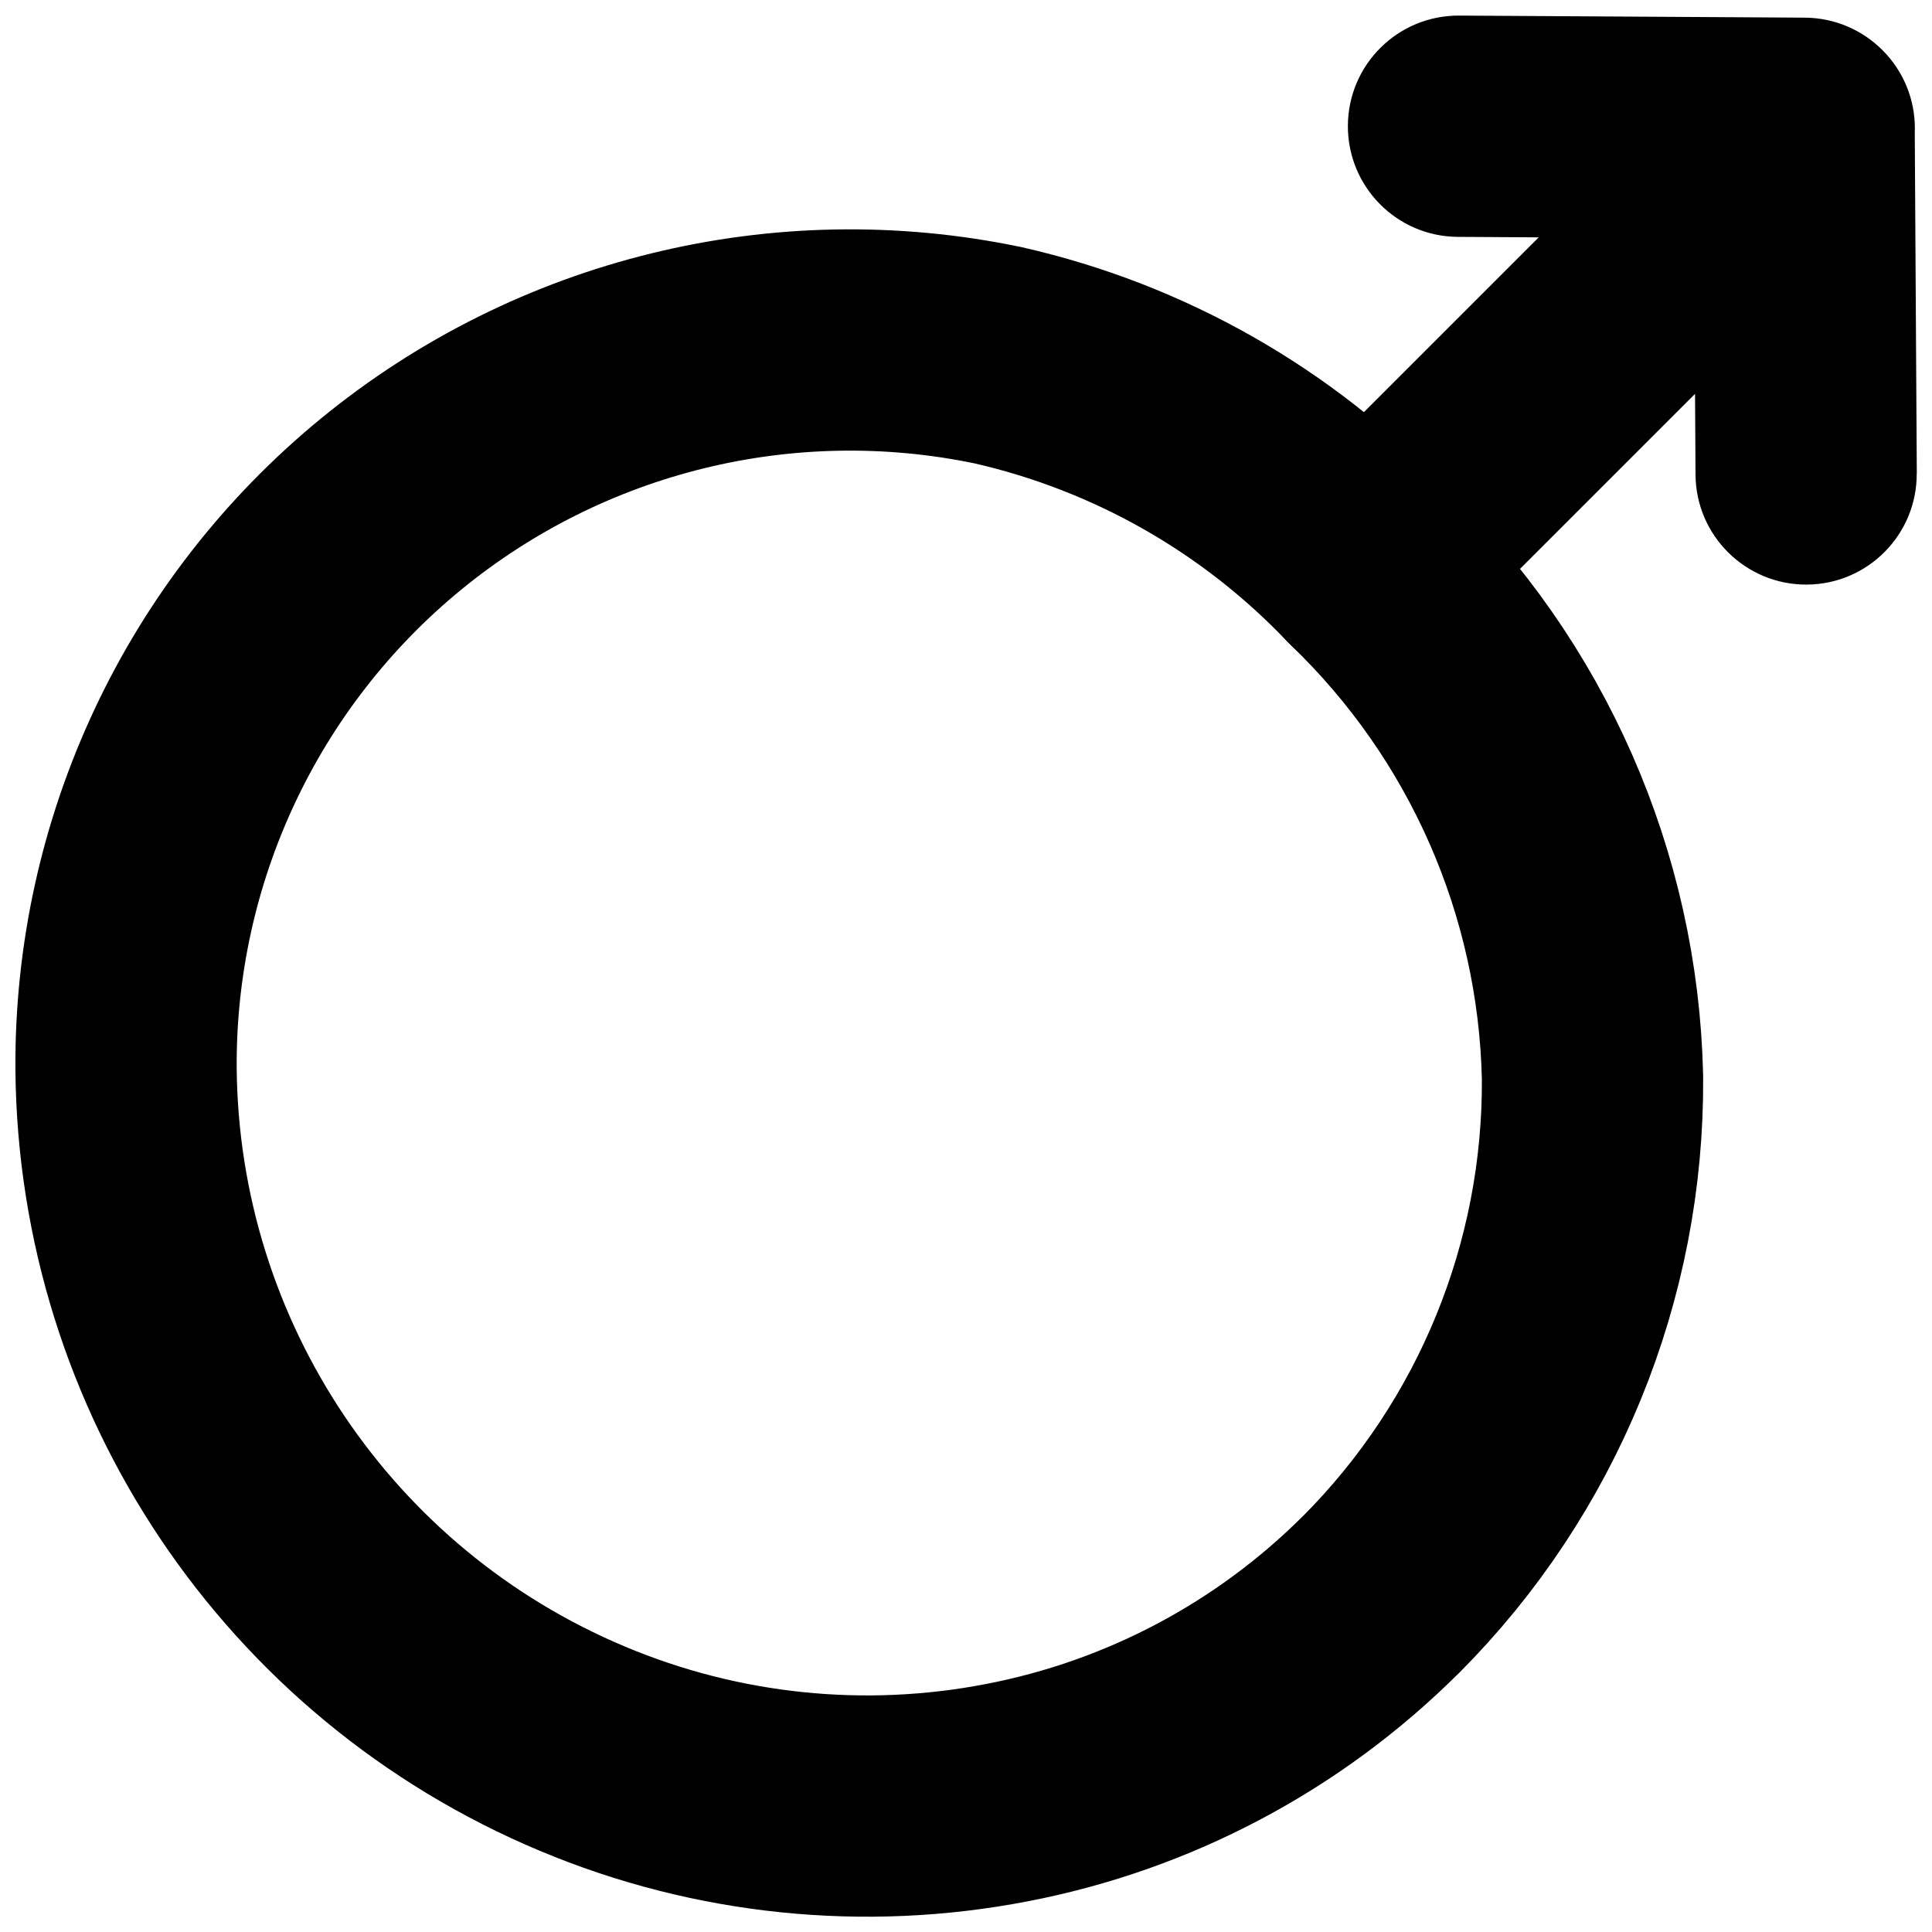 <?xml version="1.0" encoding="UTF-8" standalone="no"?>
<!-- Uploaded to: SVG Repo, www.svgrepo.com, Generator: SVG Repo Mixer Tools -->

<svg
   width="800px"
   height="800px"
   viewBox="0 0 24 24"
   fill="none"
   version="1.1"
   id="svg2"
   sodipodi:docname="icon_male.svg"
   inkscape:version="1.3 (0e150ed, 2023-07-21)"
   xmlns:inkscape="http://www.inkscape.org/namespaces/inkscape"
   xmlns:sodipodi="http://sodipodi.sourceforge.net/DTD/sodipodi-0.dtd"
   xmlns="http://www.w3.org/2000/svg"
   xmlns:svg="http://www.w3.org/2000/svg">
  <defs
     id="defs2" />
  <sodipodi:namedview
     id="namedview2"
     pagecolor="#ffffff"
     bordercolor="#000000"
     borderopacity="0.25"
     inkscape:showpageshadow="2"
     inkscape:pageopacity="0.0"
     inkscape:pagecheckerboard="0"
     inkscape:deskcolor="#d1d1d1"
     inkscape:zoom="0.895"
     inkscape:cx="400"
     inkscape:cy="400.55866"
     inkscape:window-width="2560"
     inkscape:window-height="1326"
     inkscape:window-x="0"
     inkscape:window-y="25"
     inkscape:window-maximized="1"
     inkscape:current-layer="svg2" />
  <g
     id="g2"
     transform="matrix(1.07,0,0,1.07,-1.643,-0.687)">
    <path
       fill-rule="evenodd"
       clip-rule="evenodd"
       d="m 17.566,19.156 c -1.185,1.182 -2.696,1.982 -4.34,2.298 -1.656,0.321 -3.37,0.144 -4.926,-0.509 C 5.113,19.611 3.028,16.506 2.999,13.051 2.982,10.511 4.115,8.099 6.08,6.491 8.046,4.882 10.633,4.248 13.12,4.766 c 1.639,0.372 3.132,1.22 4.29,2.438 1.625,1.559 2.565,3.698 2.614,5.949 0.016,2.249 -0.869,4.412 -2.458,6.004 z"
       stroke="#000000"
       stroke-width="2.569"
       stroke-linecap="round"
       stroke-linejoin="round"
       id="path1" />
    <path
       d="m 16.502,6.295 c -0.502,0.502 -0.502,1.315 0,1.816 0.502,0.502 1.315,0.502 1.816,0 z m 6.888,-3.255 c 0.502,-0.502 0.502,-1.315 0,-1.816 -0.502,-0.502 -1.315,-0.502 -1.816,0 z M 18.476,0.823 c -0.709,-0.004 -1.288,0.567 -1.292,1.277 -0.004,0.709 0.567,1.288 1.276,1.292 z m 3.997,2.593 c 0.709,0.004 1.288,-0.567 1.292,-1.277 0.004,-0.709 -0.567,-1.288 -1.277,-1.292 z M 23.765,2.124 C 23.761,1.415 23.183,0.843 22.473,0.848 21.764,0.852 21.192,1.43 21.197,2.14 Z m -2.545,4.028 c 0.004,0.709 0.583,1.281 1.292,1.277 0.709,-0.004 1.281,-0.583 1.276,-1.292 z M 18.318,8.111 23.389,3.04 21.573,1.224 16.502,6.295 Z m 0.142,-4.719 4.013,0.024 0.015,-2.569 -4.013,-0.024 z m 2.736,-1.252 0.024,4.013 2.569,-0.016 -0.024,-4.013 z"
       fill="#000000"
       id="path2"
       style="stroke-width:1.712" />
  </g>
</svg>
